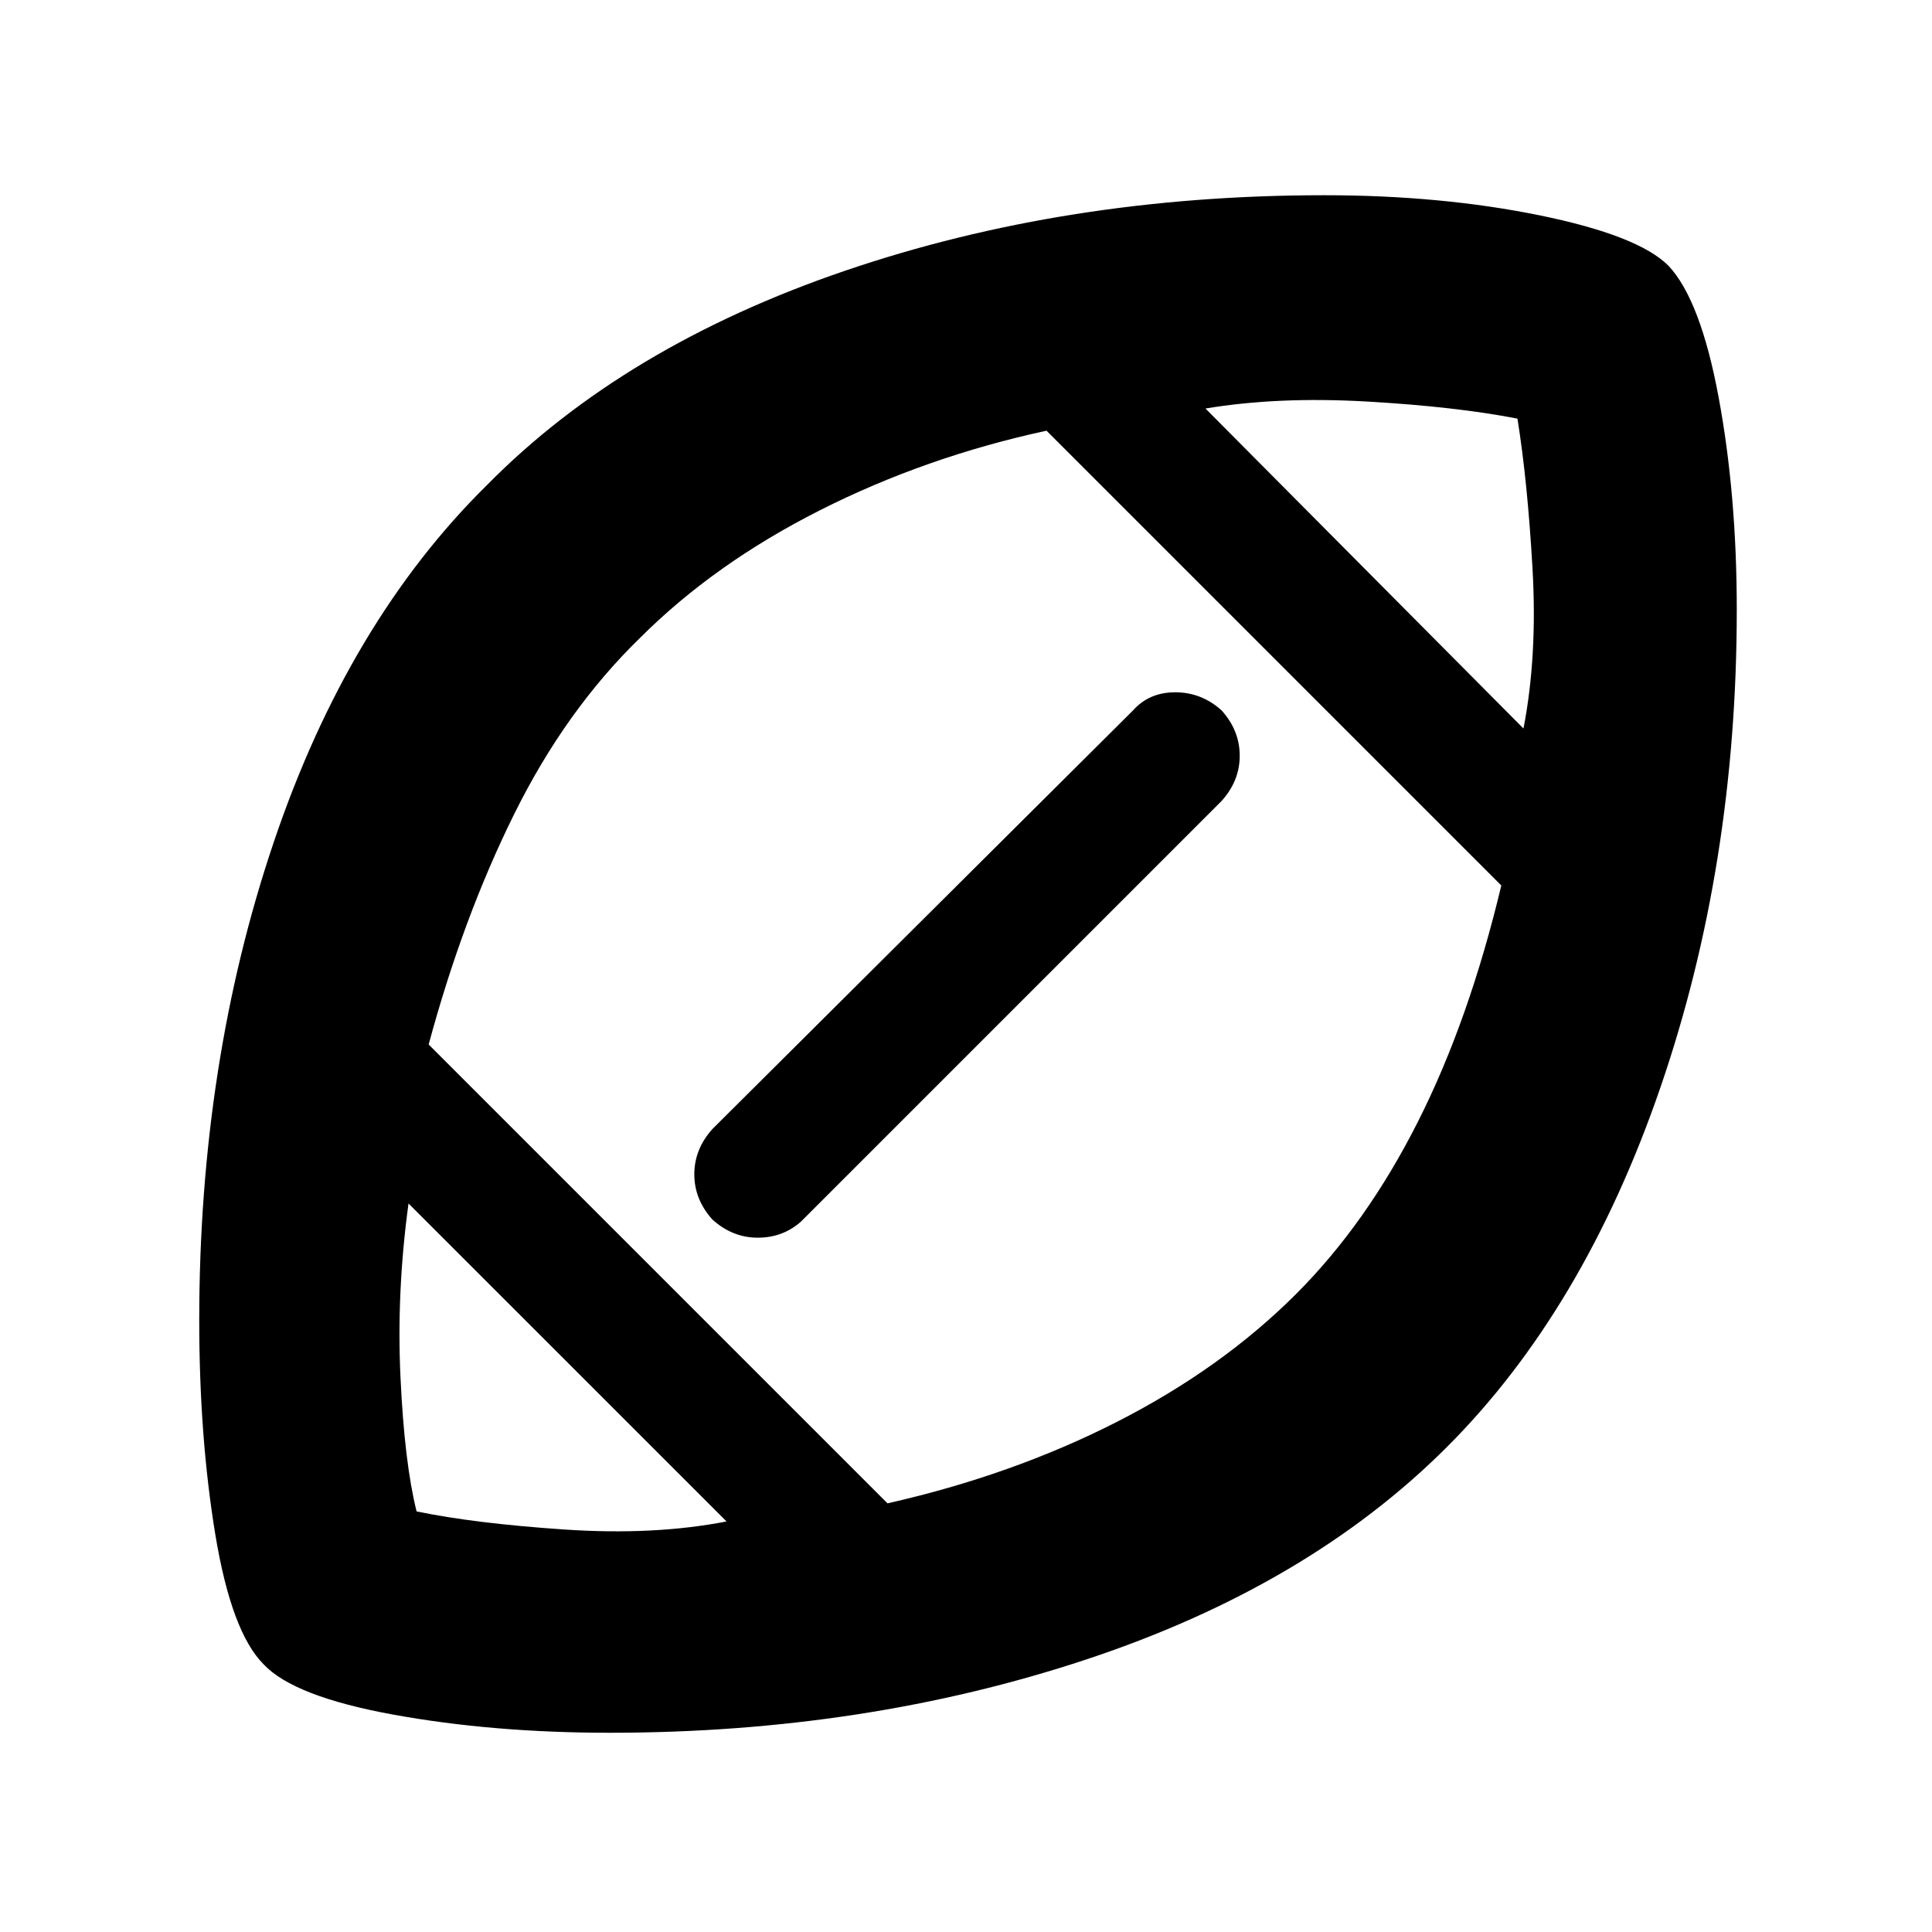 <svg xmlns="http://www.w3.org/2000/svg" height="40" width="40"><path d="M20.083 19.917ZM15.042 31.5l-6.584-6.583q-.25 1.833-.166 3.604.083 1.771.333 2.771 1.208.25 3.063.375 1.854.125 3.354-.167Zm3.333-.375q2.583-.583 4.75-1.687 2.167-1.105 3.708-2.646 1.459-1.459 2.521-3.563 1.063-2.104 1.729-4.896l-9.416-9.416q-2.5.541-4.688 1.646-2.187 1.104-3.729 2.645-1.542 1.5-2.604 3.646Q9.583 19 8.875 21.625ZM14.75 25.25q-.375-.417-.375-.938 0-.52.375-.937l8.708-8.667q.334-.375.875-.375.542 0 .959.375.375.417.375.938 0 .521-.375.937l-8.709 8.709q-.375.333-.895.333-.521 0-.938-.375Zm16.792-10.167q.291-1.5.187-3.312-.104-1.813-.312-3.104-1.292-.25-3.125-.354-1.834-.105-3.334.145ZM12.625 35.875q-2.417 0-4.479-.375-2.063-.375-2.688-1.042-.666-.666-1-2.687-.333-2.021-.333-4.438 0-5.333 1.542-9.895 1.541-4.563 4.416-7.396 2.834-2.875 7.417-4.438 4.583-1.562 9.917-1.562 2.416 0 4.458.416 2.042.417 2.667 1.042.666.708 1.041 2.729.375 2.021.375 4.396 0 5.292-1.583 9.896-1.583 4.604-4.417 7.437-2.875 2.875-7.458 4.396t-9.875 1.521Z"/></svg>